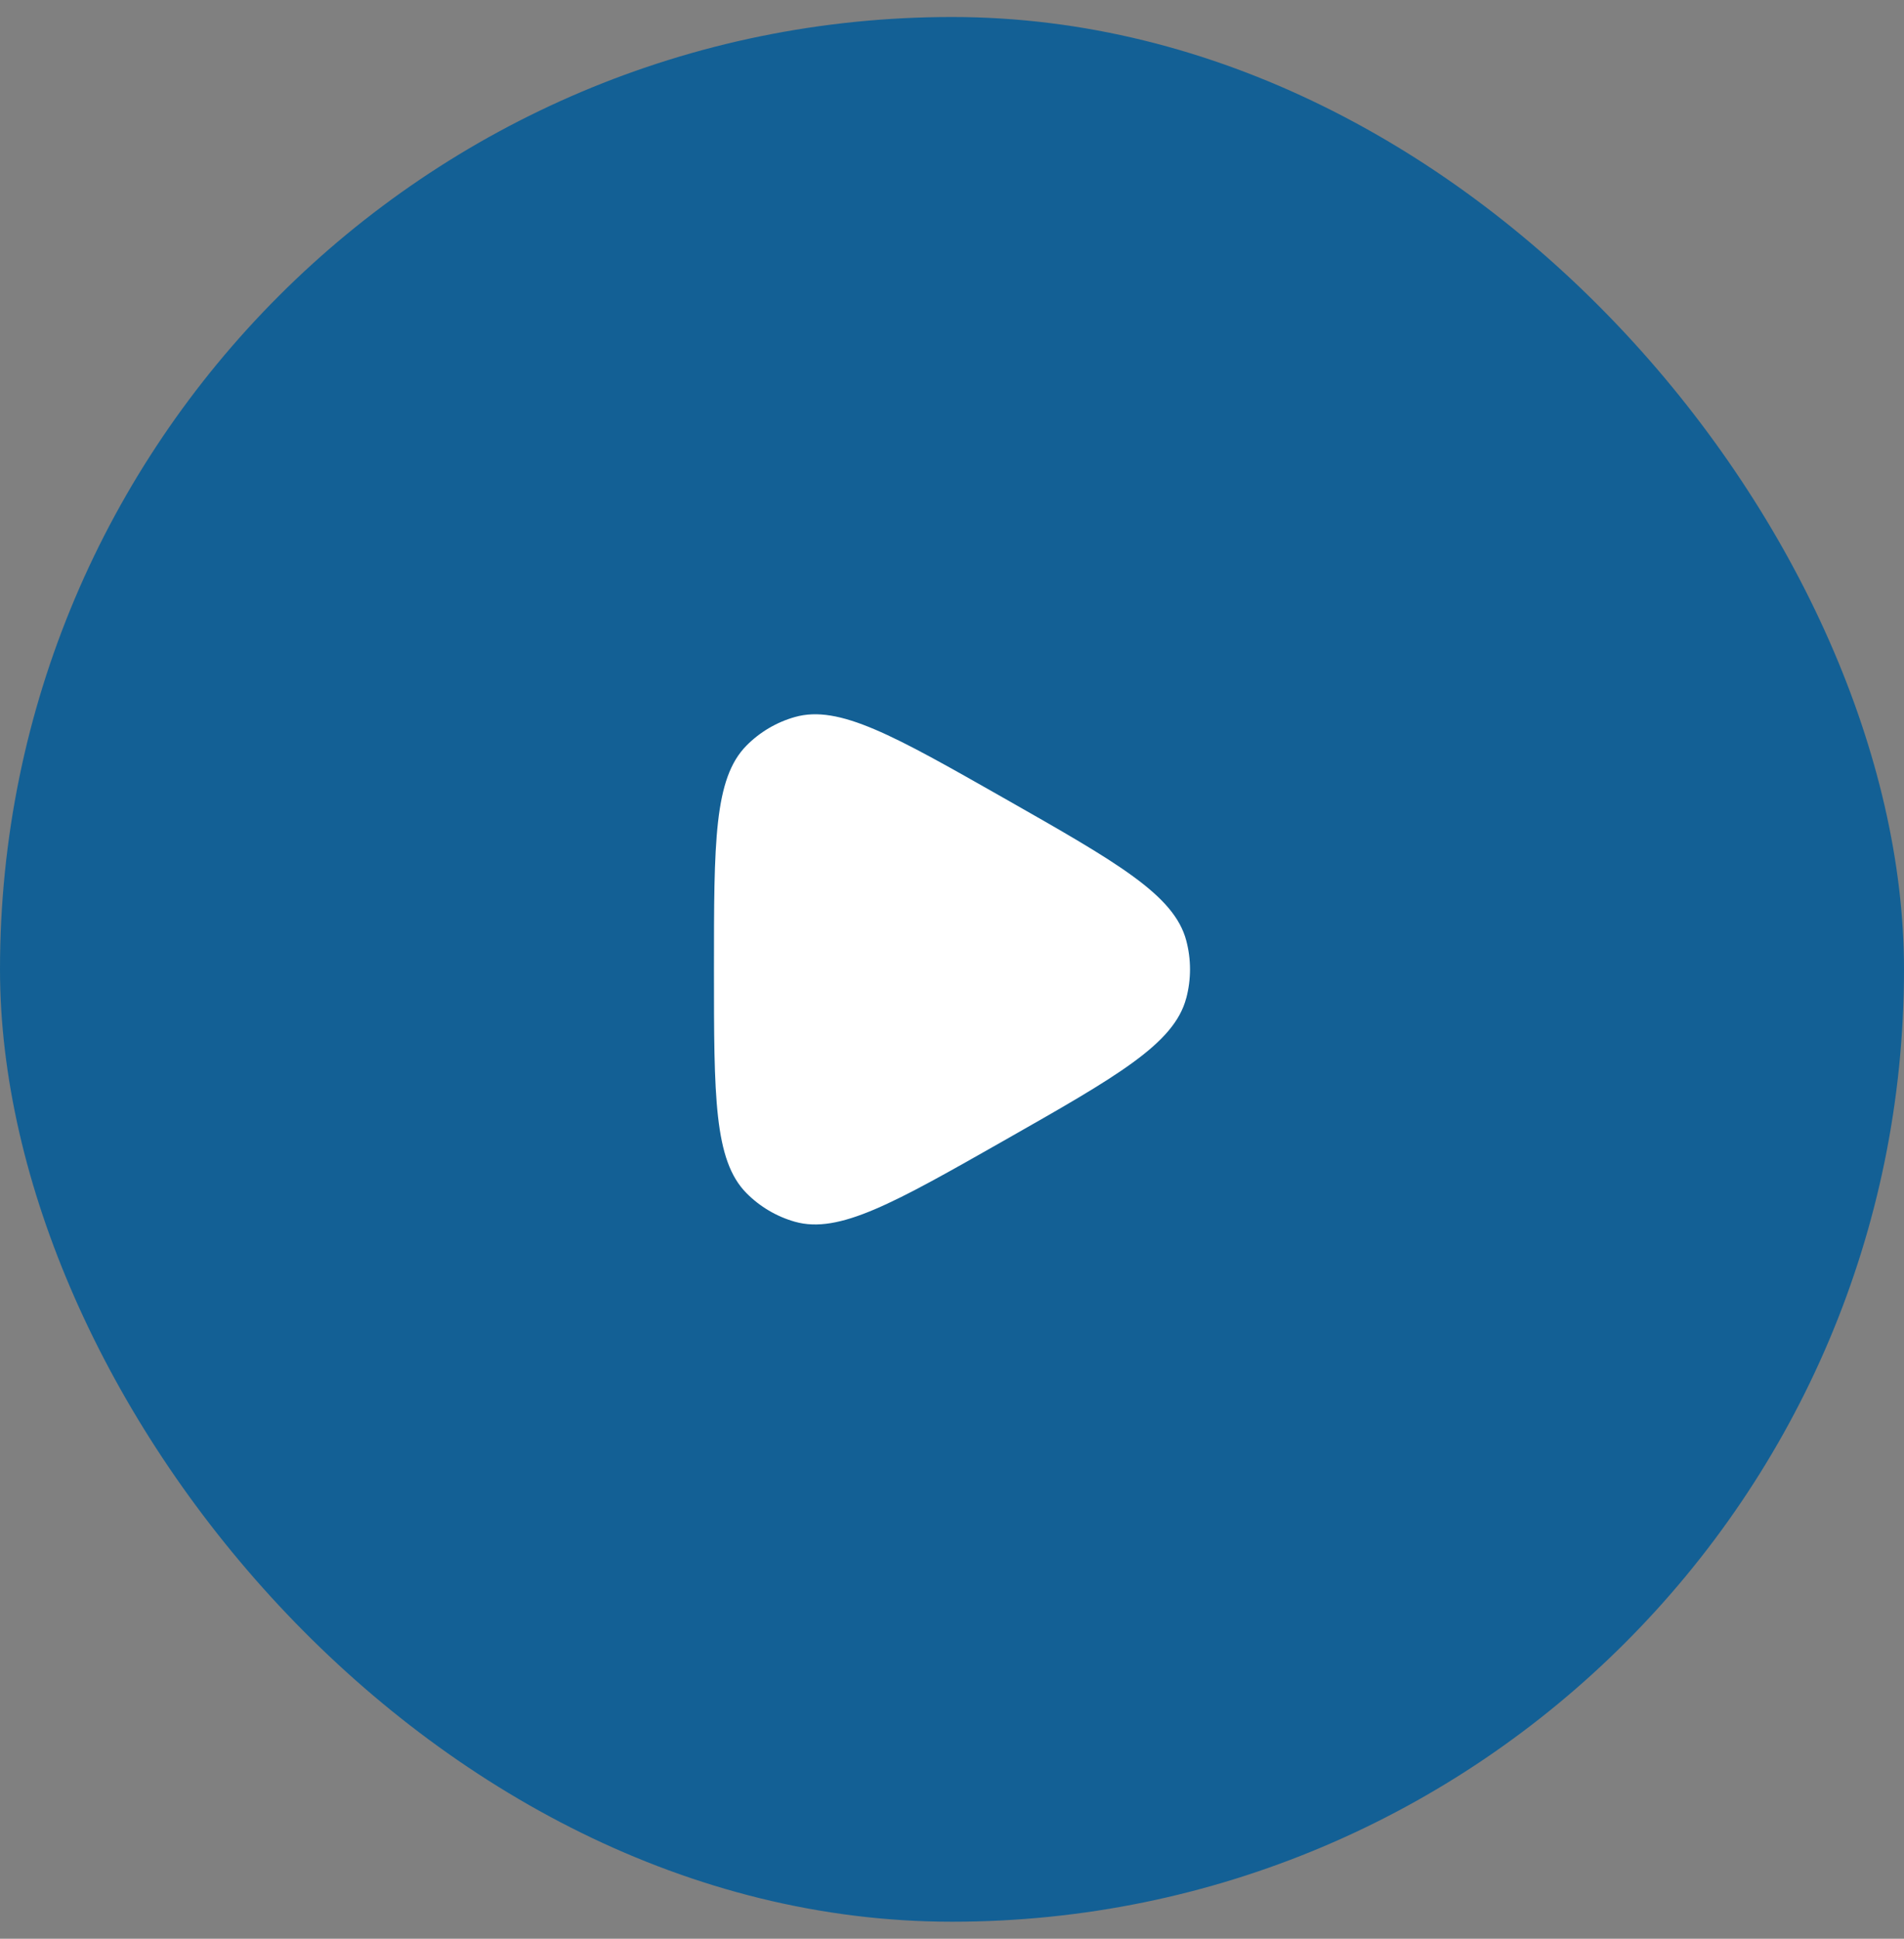 <svg width="56" height="57" viewBox="0 0 56 57" fill="none" xmlns="http://www.w3.org/2000/svg">
<rect x="0" y="0" width="56" height="57" fill="#808080" stroke="none"/>
<rect x="-0" y="0.5" width="56" height="56" rx="28" fill="#015B99" fill-opacity="0.85"/>
<path d="M34.889 29.346C34.536 30.689 32.866 31.638 29.525 33.536C26.295 35.371 24.68 36.288 23.379 35.92C22.84 35.767 22.349 35.477 21.955 35.079C20.999 34.114 20.999 32.243 20.999 28.5C20.999 24.757 20.999 22.886 21.955 21.921C22.349 21.523 22.84 21.233 23.379 21.081C24.68 20.711 26.295 21.629 29.525 23.464C32.865 25.362 34.536 26.311 34.89 27.654C35.037 28.208 35.037 28.791 34.89 29.346" fill="white"/>
</svg>
